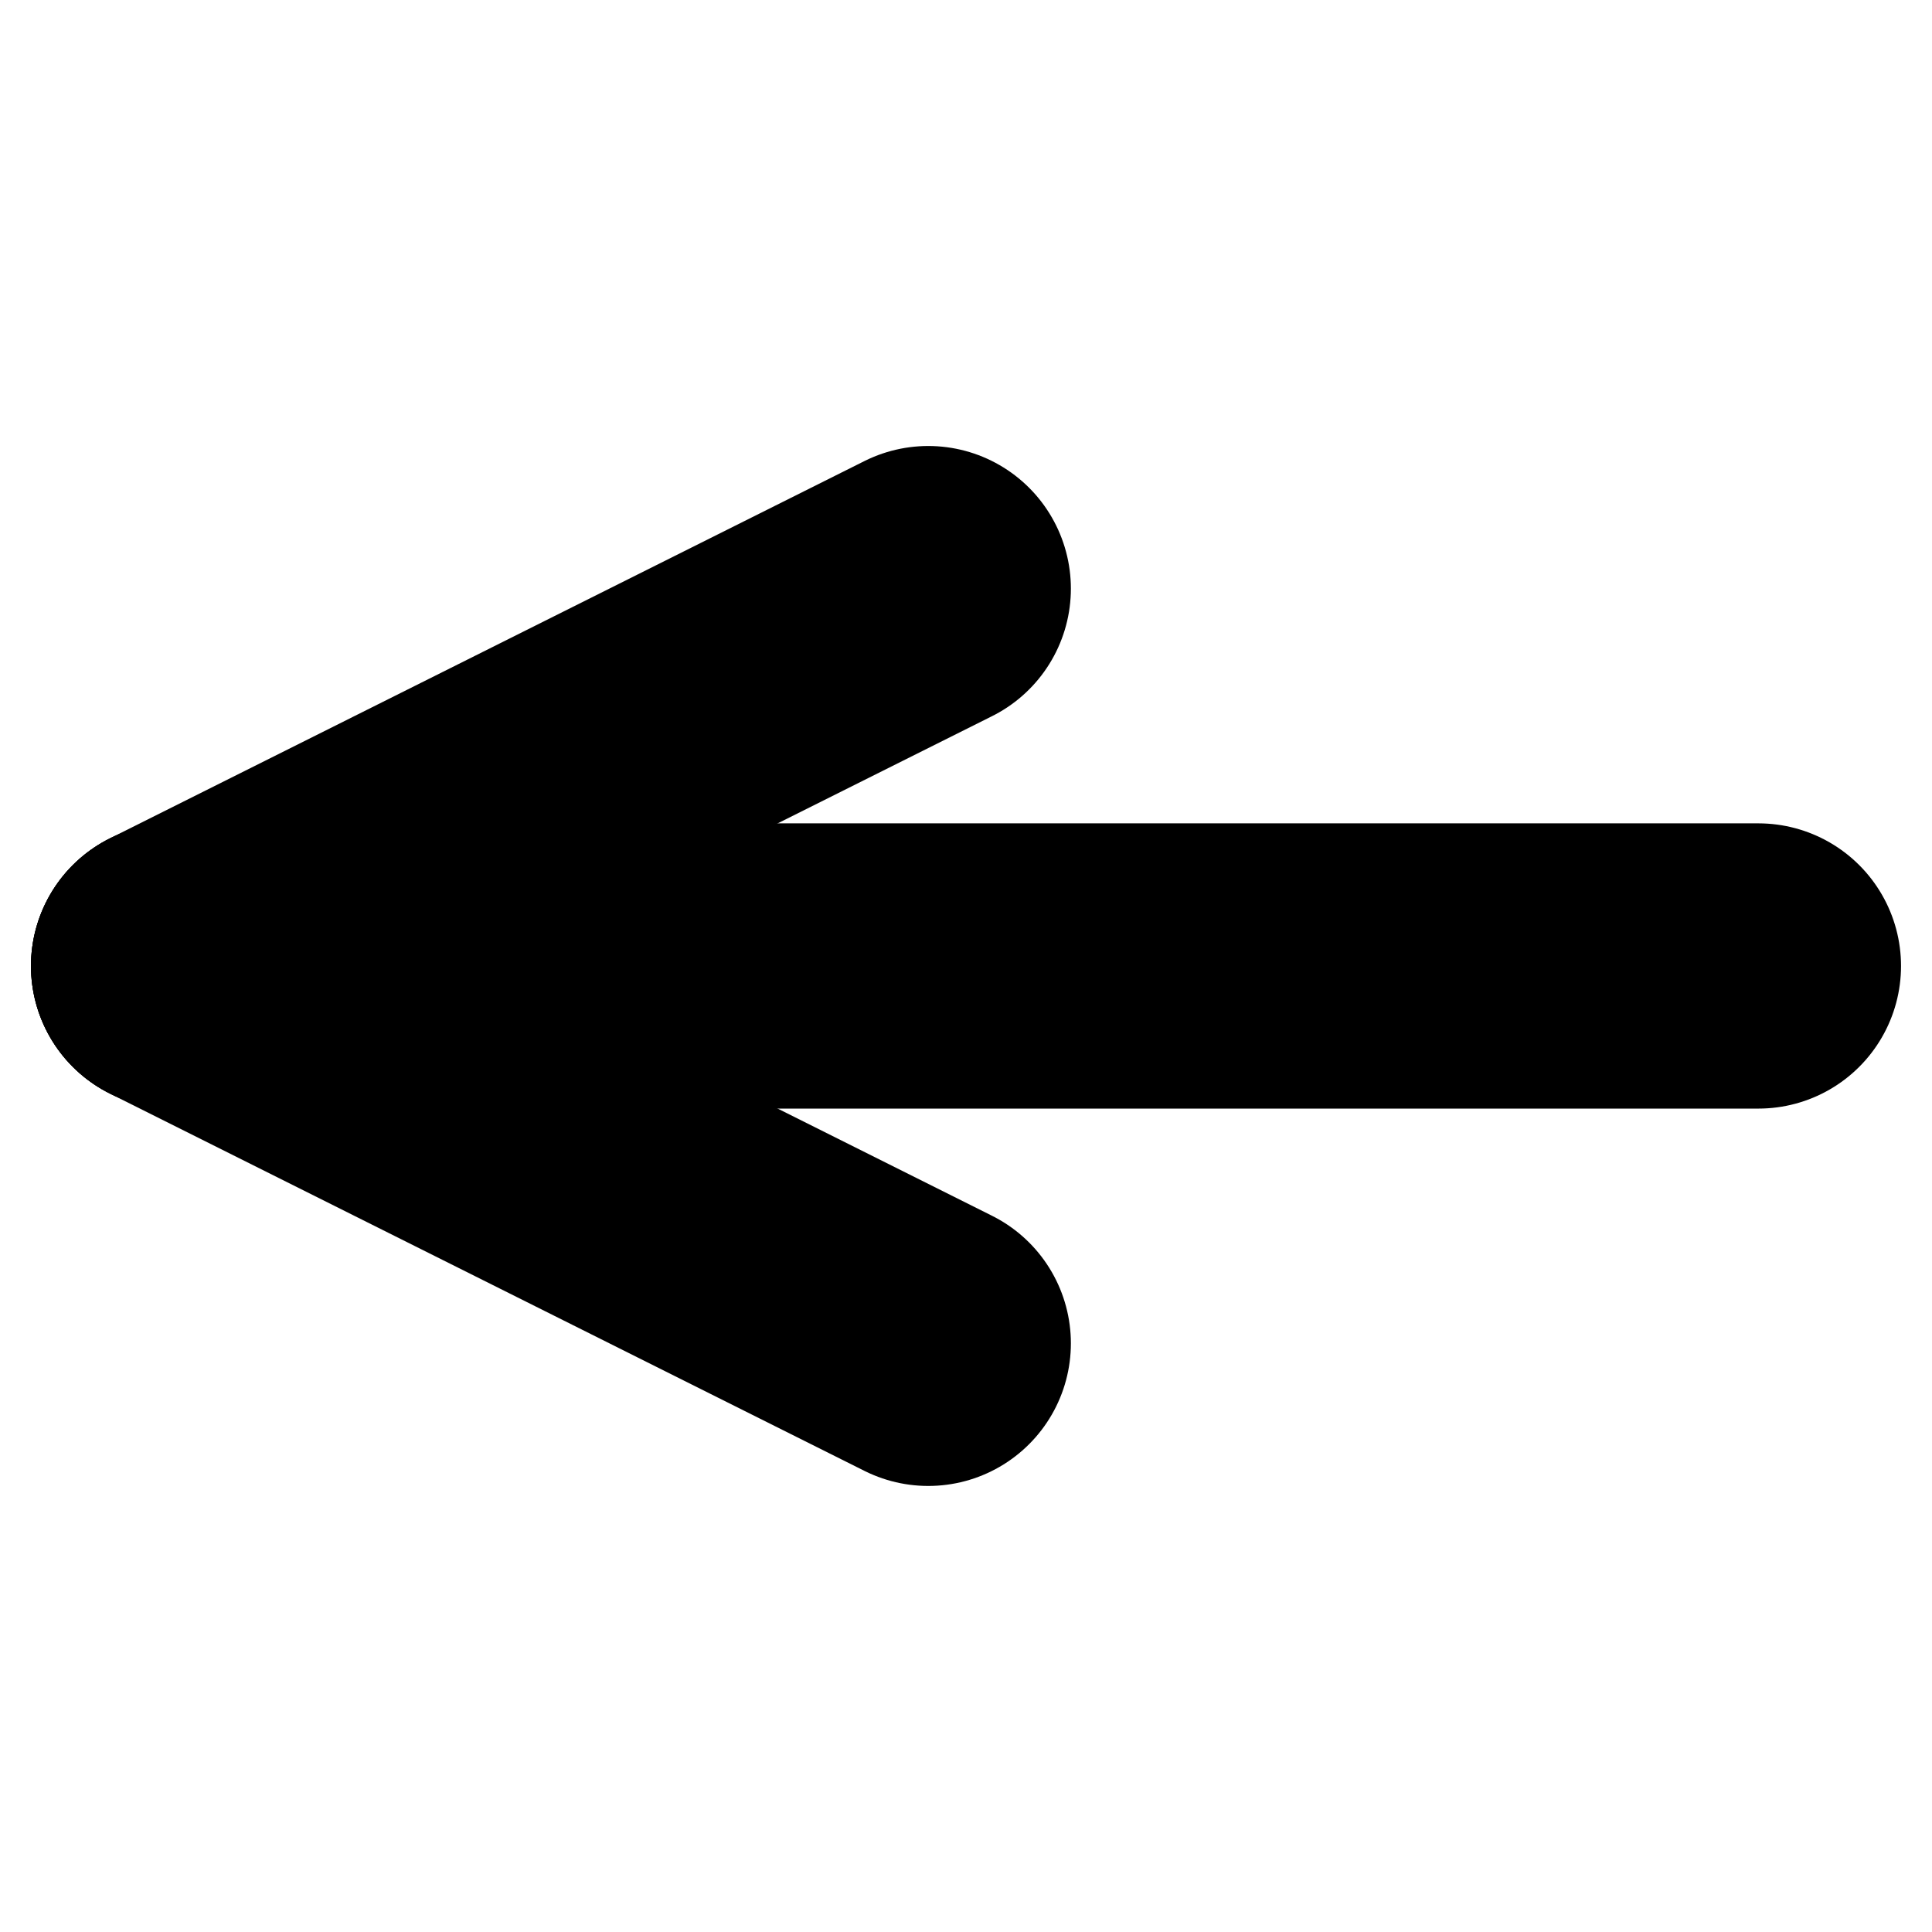 <?xml version="1.0" encoding="UTF-8" standalone="no"?>
<!-- Created with Inkscape (http://www.inkscape.org/) -->

<svg
   width="33.867mm"
   height="33.867mm"
   viewBox="0 0 33.867 33.867"
   version="1.1"
   id="svg14224"
   sodipodi:docname="arrow-left.svg"
   inkscape:export-filename="arrow-left.svg"
   inkscape:export-xdpi="96"
   inkscape:export-ydpi="96"
   inkscape:version="1.2.2 (b0a8486541, 2022-12-01)"
   xmlns:inkscape="http://www.inkscape.org/namespaces/inkscape"
   xmlns:sodipodi="http://sodipodi.sourceforge.net/DTD/sodipodi-0.dtd"
   xmlns="http://www.w3.org/2000/svg"
   xmlns:svg="http://www.w3.org/2000/svg">
  <sodipodi:namedview
     id="namedview5781"
     pagecolor="#ffffff"
     bordercolor="#000000"
     borderopacity="0.25"
     inkscape:showpageshadow="2"
     inkscape:pageopacity="0.0"
     inkscape:pagecheckerboard="0"
     inkscape:deskcolor="#d1d1d1"
     inkscape:document-units="mm"
     showgrid="false"
     inkscape:zoom="1.8437501"
     inkscape:cx="64.271183"
     inkscape:cy="63.999997"
     inkscape:window-width="1920"
     inkscape:window-height="1128"
     inkscape:window-x="0"
     inkscape:window-y="0"
     inkscape:window-maximized="1"
     inkscape:current-layer="svg14224" />
  <defs
     id="defs14221" />
  <g
     id="layer1"
     style="stroke-width:5;stroke-dasharray:none">
    <g
       id="g14745"
       transform="translate(0.397,1.058)"
       style="stroke-width:5;stroke-dasharray:none">
      <path
         style="fill:none;stroke:currentColor;stroke-width:5;stroke-linecap:round;stroke-dasharray:none"
         d="M 2.646,15.875 H 30.427"
         id="path14373" />
      <path
         style="fill:none;stroke:currentColor;stroke-width:5;stroke-linecap:round;stroke-dasharray:none"
         d="M 15.875,9.26 2.646,15.875"
         id="path14375" />
      <path
         style="fill:none;stroke:currentColor;stroke-width:5;stroke-linecap:round;stroke-dasharray:none"
         d="M 2.646,15.875 15.875,22.49"
         id="path14377" />
    </g>
  </g>
</svg>
